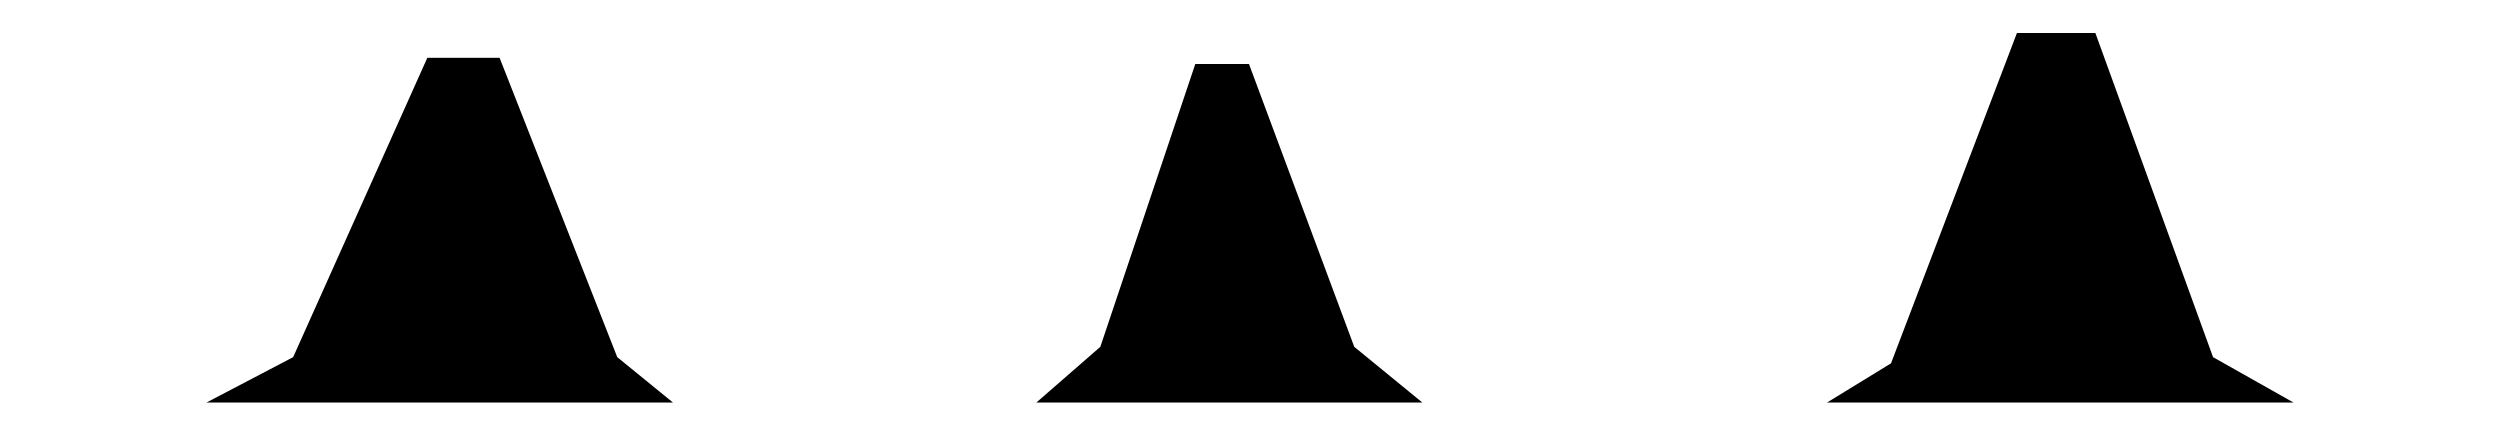 <?xml version="1.0" encoding="UTF-8"?>
<?xml-stylesheet href="daySvgStyle.css" type="text/css"?><svg xmlns="http://www.w3.org/2000/svg" version="1.2" baseProfile="tiny" xml:space="preserve" style="shape-rendering:geometricPrecision; fill-rule:evenodd;" width="12.11mm" height="2.11mm" viewBox="-5.96 -1.17 12.11 2.11">
  <title>SNDWAV02</title>
  <desc>sand waves</desc>
  <rect class="symbolBox layout" fill="none" x="-5.8" y="-1.01" height="1.79" width="11.79"/>
  <rect class="svgBox layout" fill="none" x="-5.8" y="-1.01" height="1.79" width="11.79"/>
  <path d=" M -5.8,0.78 L -4.96,0.78 L -4.54,0.56 L -3.89,-0.89 L -3.54,-0.89 L -2.97,0.56 L -2.7,0.78 L -0.94,0.78 L -0.63,0.51 L -0.17,-0.86 L 0.09,-0.86 L 0.6,0.51 L 0.93,0.78 L 2.39,0.78 L 2.89,0.78 L 3.2,0.59 L 3.81,-1.01 L 4.19,-1.01 L 4.76,0.56 L 5.15,0.78 L 5.99,0.78" class="sl f0 sCHGRD" style="stroke-width: 0.32;"/>
  <circle class="pivotPoint layout" fill="none" cx="0" cy="0" r="1"/>
</svg>
